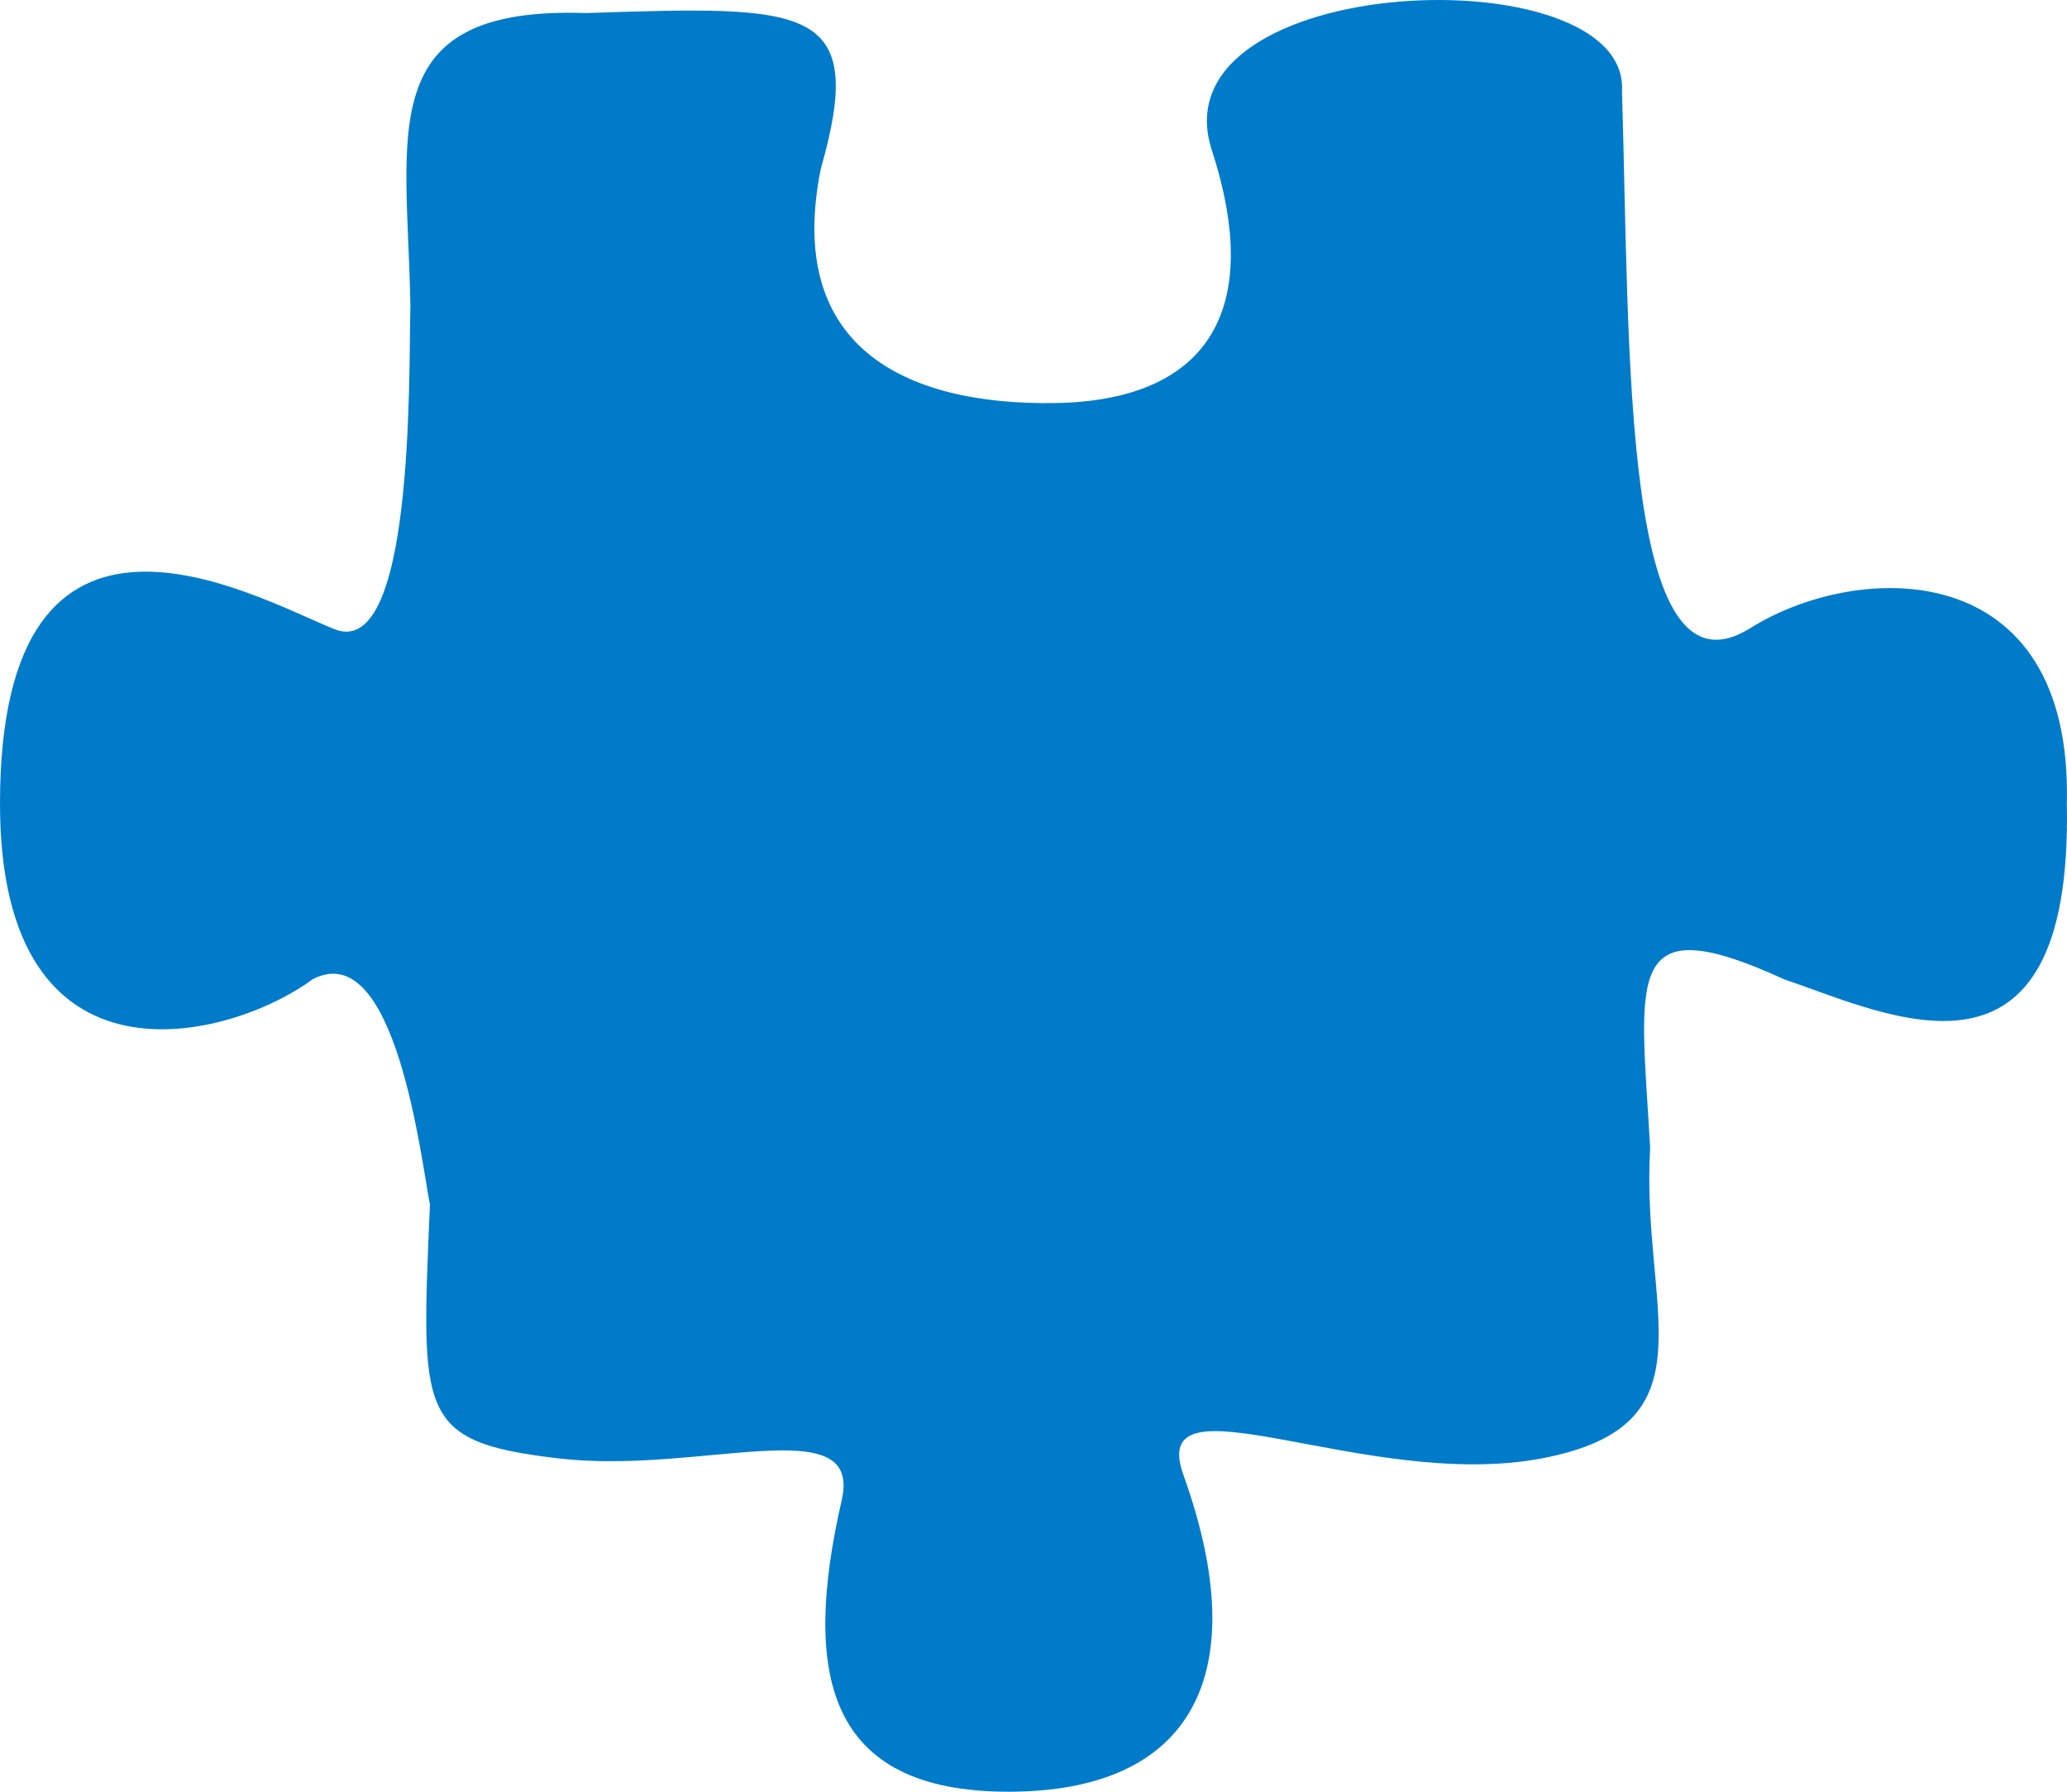 <?xml version="1.0" encoding="UTF-8"?>
<svg width="135px" height="117px" viewBox="0 0 135 117" version="1.1" xmlns="http://www.w3.org/2000/svg" xmlns:xlink="http://www.w3.org/1999/xlink">
    <!-- Generator: Sketch 58 (84663) - https://sketch.com -->
    <title>Puzzle-3</title>
    <desc>Created with Sketch.</desc>
    <g id="Page-1" stroke="none" stroke-width="1" fill="none" fill-rule="evenodd">
        <g id="puzzle-3" fill="#007BCA" fill-rule="nonzero">
            <path d="M29.679,68.293 C16.619,72.986 9,68.837 9,56.862 C9,44.887 16.792,43.399 28.047,45.976 C34.033,47.347 29.679,36.723 30.767,27.469 C31.856,18.216 33.581,18.503 47.34,19.079 C50.281,18.503 64.881,16.833 62.055,11.421 C58.101,6.068 54.105,-9 73.515,-9 C96.524,-9 87.061,7.551 84.976,12.697 C82.481,18.084 101.611,17.69 106.047,17.803 C117.332,17.613 125.622,15.268 125.148,29.29 C125.622,43.76 125.765,47.688 114.961,44.605 C103.51,42.302 99.524,49.866 99.68,59.921 C99.835,69.589 105.425,73.663 116.234,70.132 C127.912,66.435 129.03,97.46 120.054,96.935 C102.94,97.46 79.745,96.905 84.976,105.306 C89.386,112.322 89.819,126.385 73.515,125.99 C53.637,126.385 59.726,114.379 62.055,107.52 C66.914,96.901 62.18,98.153 51.03,98.775 C40.439,98.153 32.944,103.129 30.767,91.699 C28.591,80.268 36.569,65.817 29.679,68.293 Z" id="Puzzle-3" transform="translate(67.5, 58.5) rotate(-90) translate(-67.5, -58.5) "></path>
        </g>
    </g>
</svg>